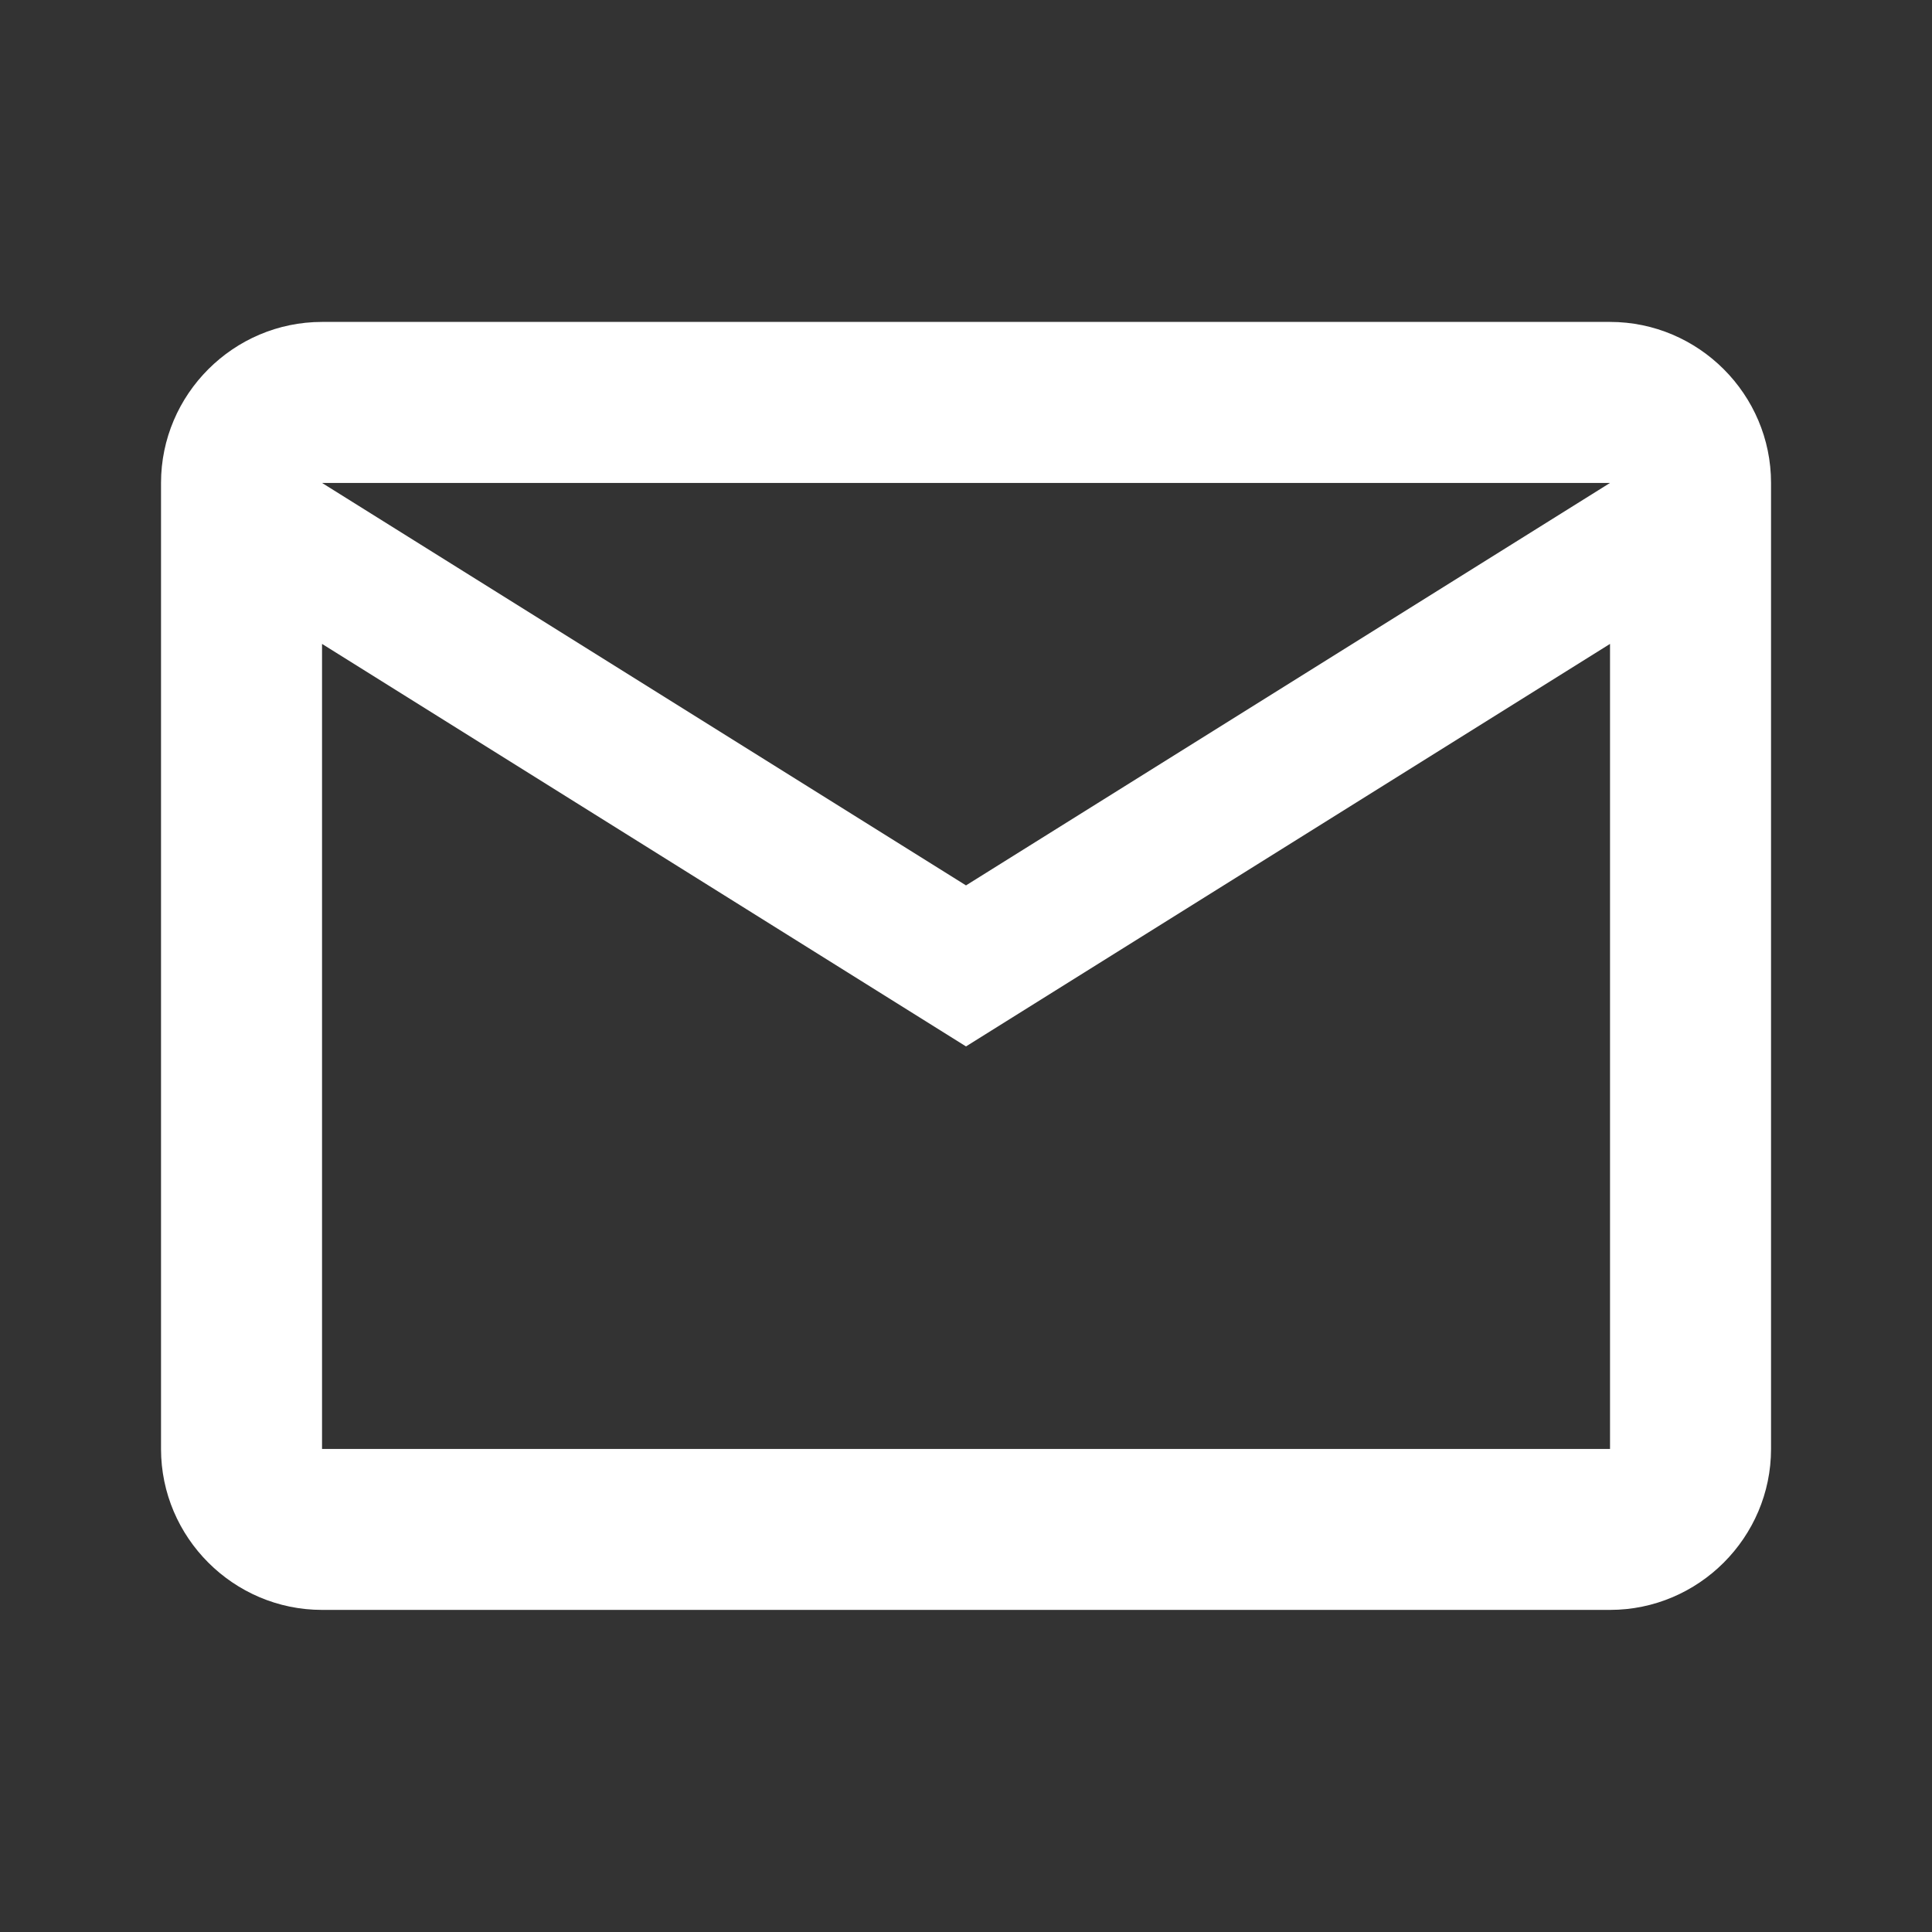 <svg width="32" height="32" viewBox="0 0 32 32" fill="none" xmlns="http://www.w3.org/2000/svg">
<rect x="0" y="0" width="32" height="32" fill="#333333" stroke="none"/>
<path d="M29.334 7.999C29.334 6.532 28.134 5.332 26.667 5.332H5.334C3.867 5.332 2.667 6.532 2.667 7.999V23.999C2.667 25.465 3.867 26.665 5.334 26.665H26.667C28.134 26.665 29.334 25.465 29.334 23.999V7.999ZM26.667 7.999L16 14.665L5.334 7.999H26.667ZM26.667 23.999H5.334V10.665L16 17.332L26.667 10.665V23.999Z" fill="white"/>
</svg>
